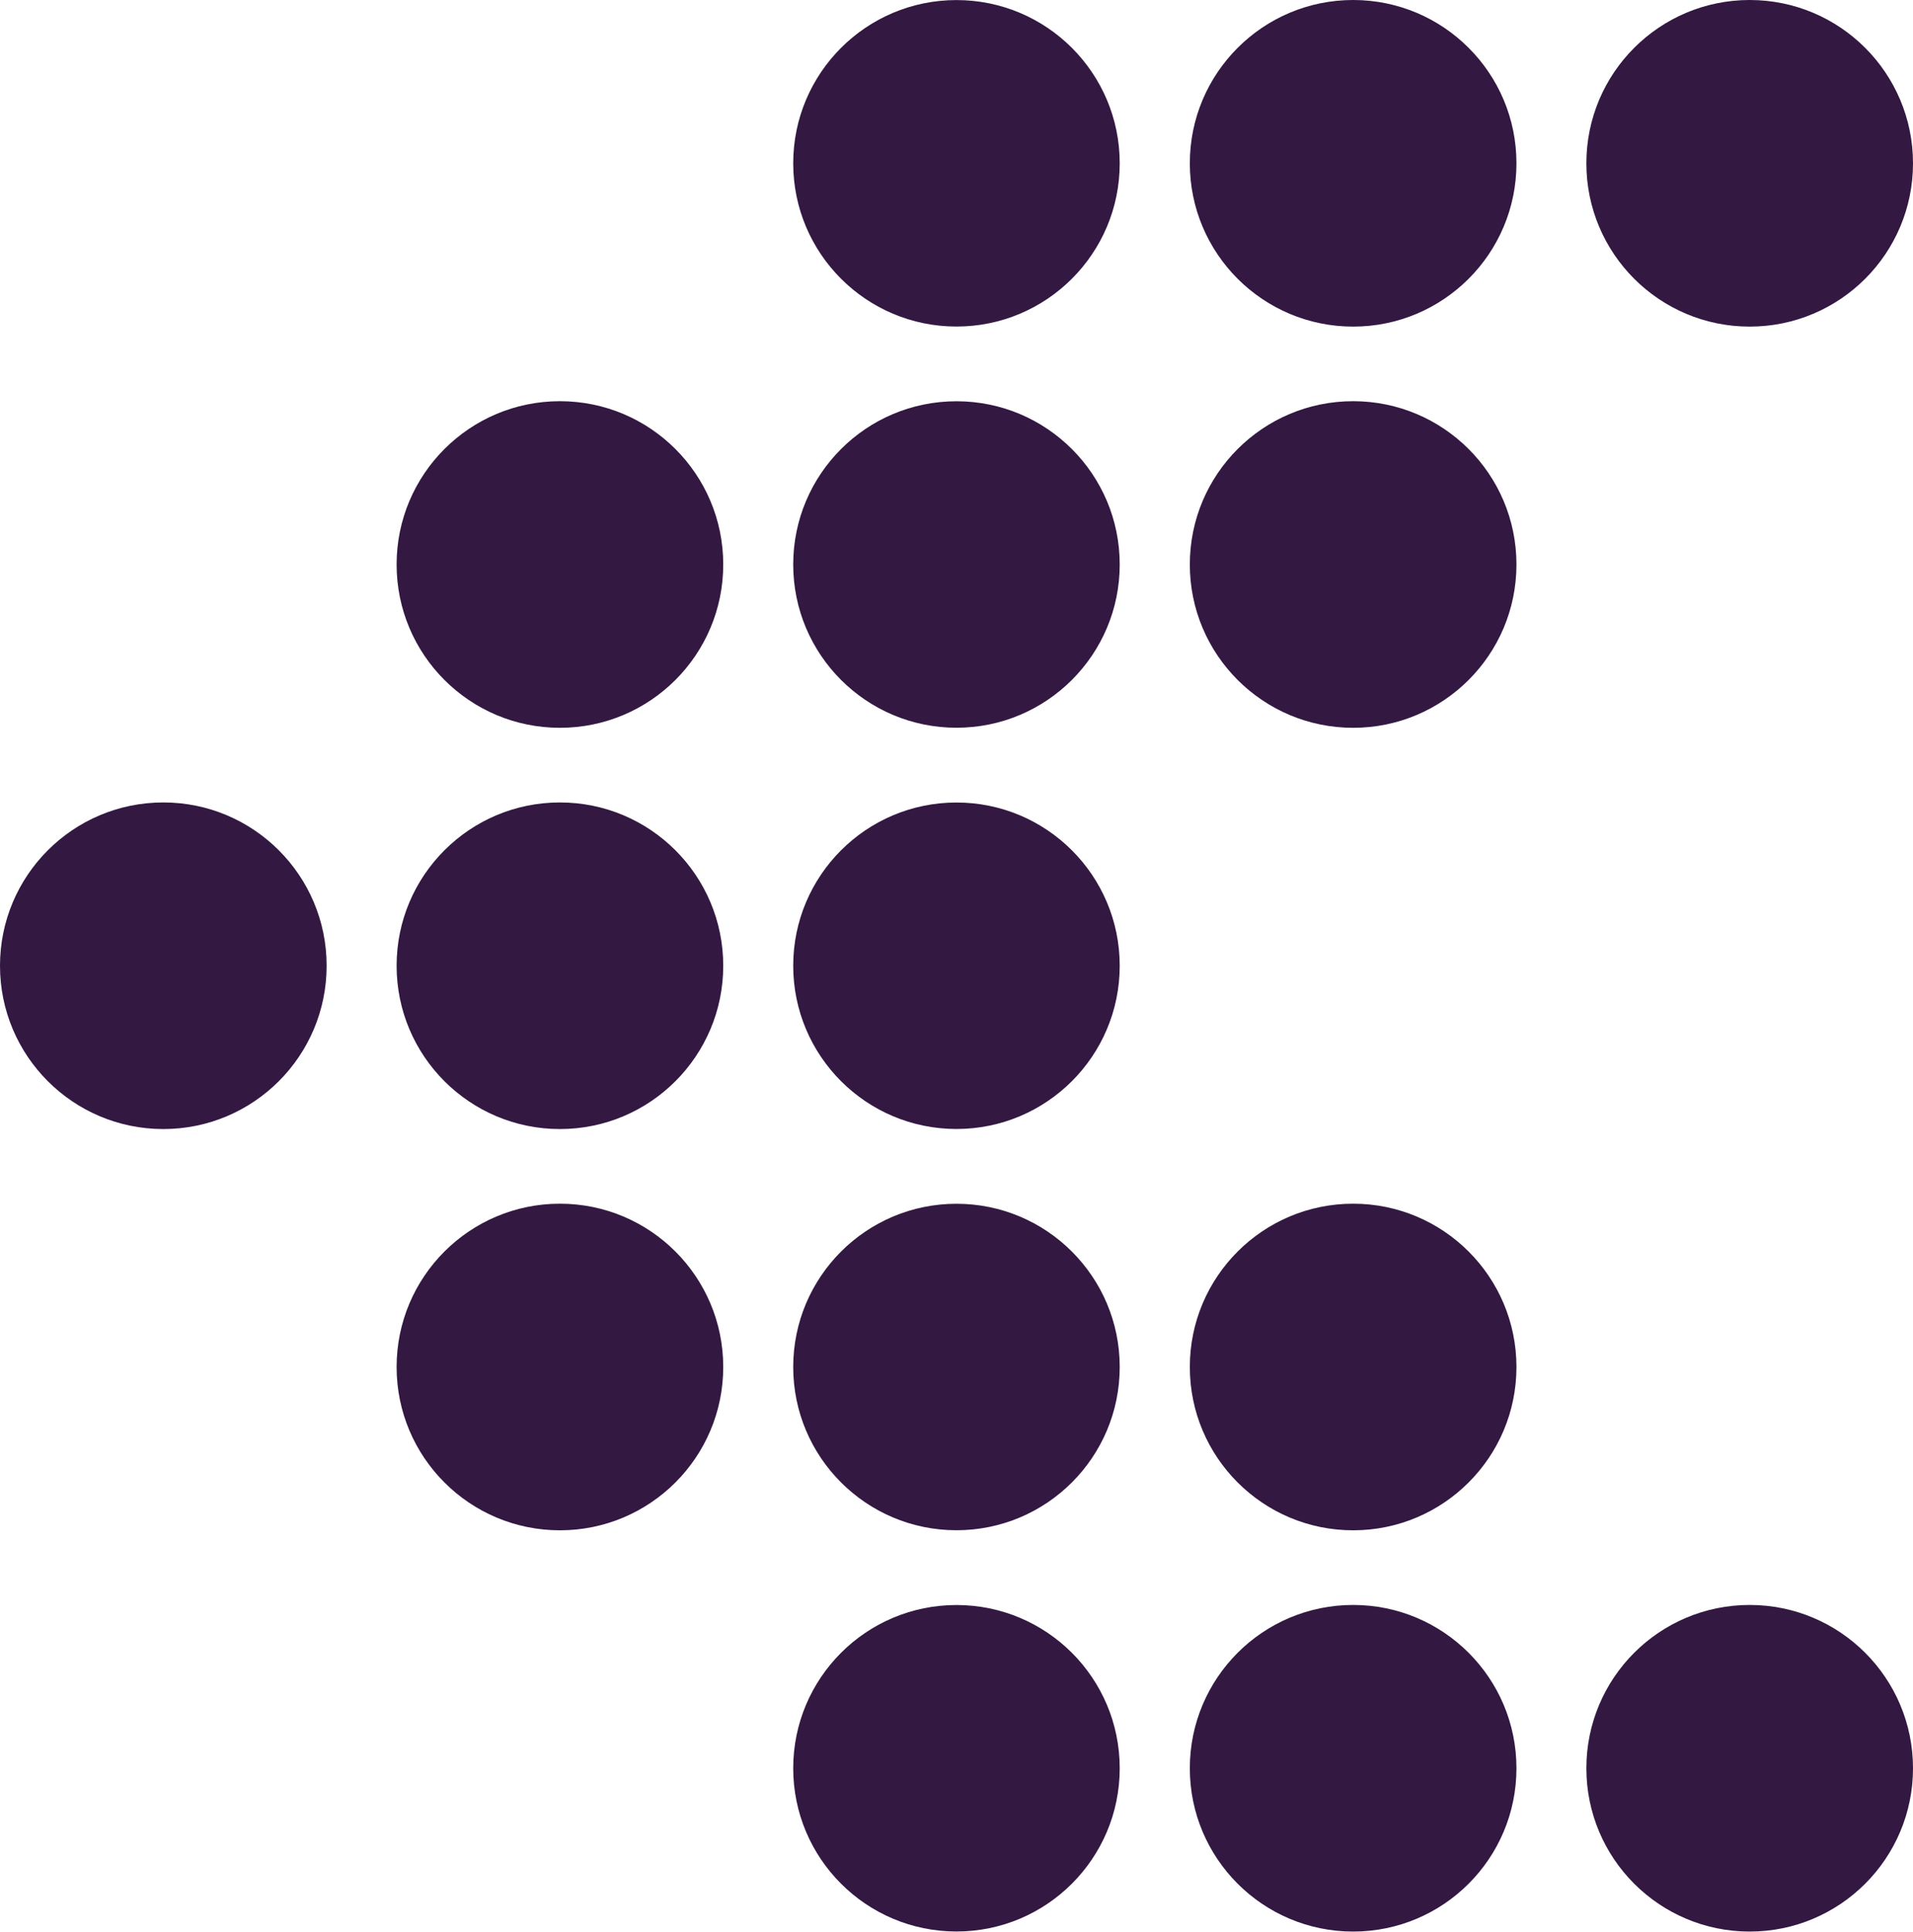 <?xml version="1.0" encoding="utf-8"?>
<!-- Generator: Adobe Illustrator 16.0.0, SVG Export Plug-In . SVG Version: 6.00 Build 0)  -->
<!DOCTYPE svg PUBLIC "-//W3C//DTD SVG 1.1//EN" "http://www.w3.org/Graphics/SVG/1.1/DTD/svg11.dtd">
<svg version="1.1" id="Capa_1" xmlns="http://www.w3.org/2000/svg" xmlns:xlink="http://www.w3.org/1999/xlink" x="0px" y="0px"
	 width="29.881px" height="30.174px" viewBox="0 0 29.881 30.174" enable-background="new 0 0 29.881 30.174" xml:space="preserve">
<g>
	<circle fill="#331842" cx="27.33" cy="2.551" r="2.551"/>
	<circle fill="#331842" cx="21.136" cy="2.551" r="2.551"/>
	<circle fill="#331842" cx="14.94" cy="2.551" r="2.55"/>
	<circle fill="#331842" cx="21.136" cy="8.818" r="2.551"/>
	<circle fill="#331842" cx="14.94" cy="8.818" r="2.55"/>
	<circle fill="#331842" cx="8.746" cy="8.818" r="2.551"/>
	<circle fill="#331842" cx="14.94" cy="15.086" r="2.55"/>
	<circle fill="#331842" cx="8.746" cy="15.086" r="2.551"/>
	<circle fill="#331842" cx="2.551" cy="15.086" r="2.551"/>
	<circle fill="#331842" cx="21.136" cy="21.354" r="2.551"/>
	<circle fill="#331842" cx="14.94" cy="21.354" r="2.55"/>
	<circle fill="#331842" cx="8.746" cy="21.354" r="2.551"/>
	<circle fill="#331842" cx="27.33" cy="27.622" r="2.551"/>
	<circle fill="#331842" cx="21.136" cy="27.622" r="2.551"/>
	<circle fill="#331842" cx="14.94" cy="27.622" r="2.55"/>
</g>
</svg>

